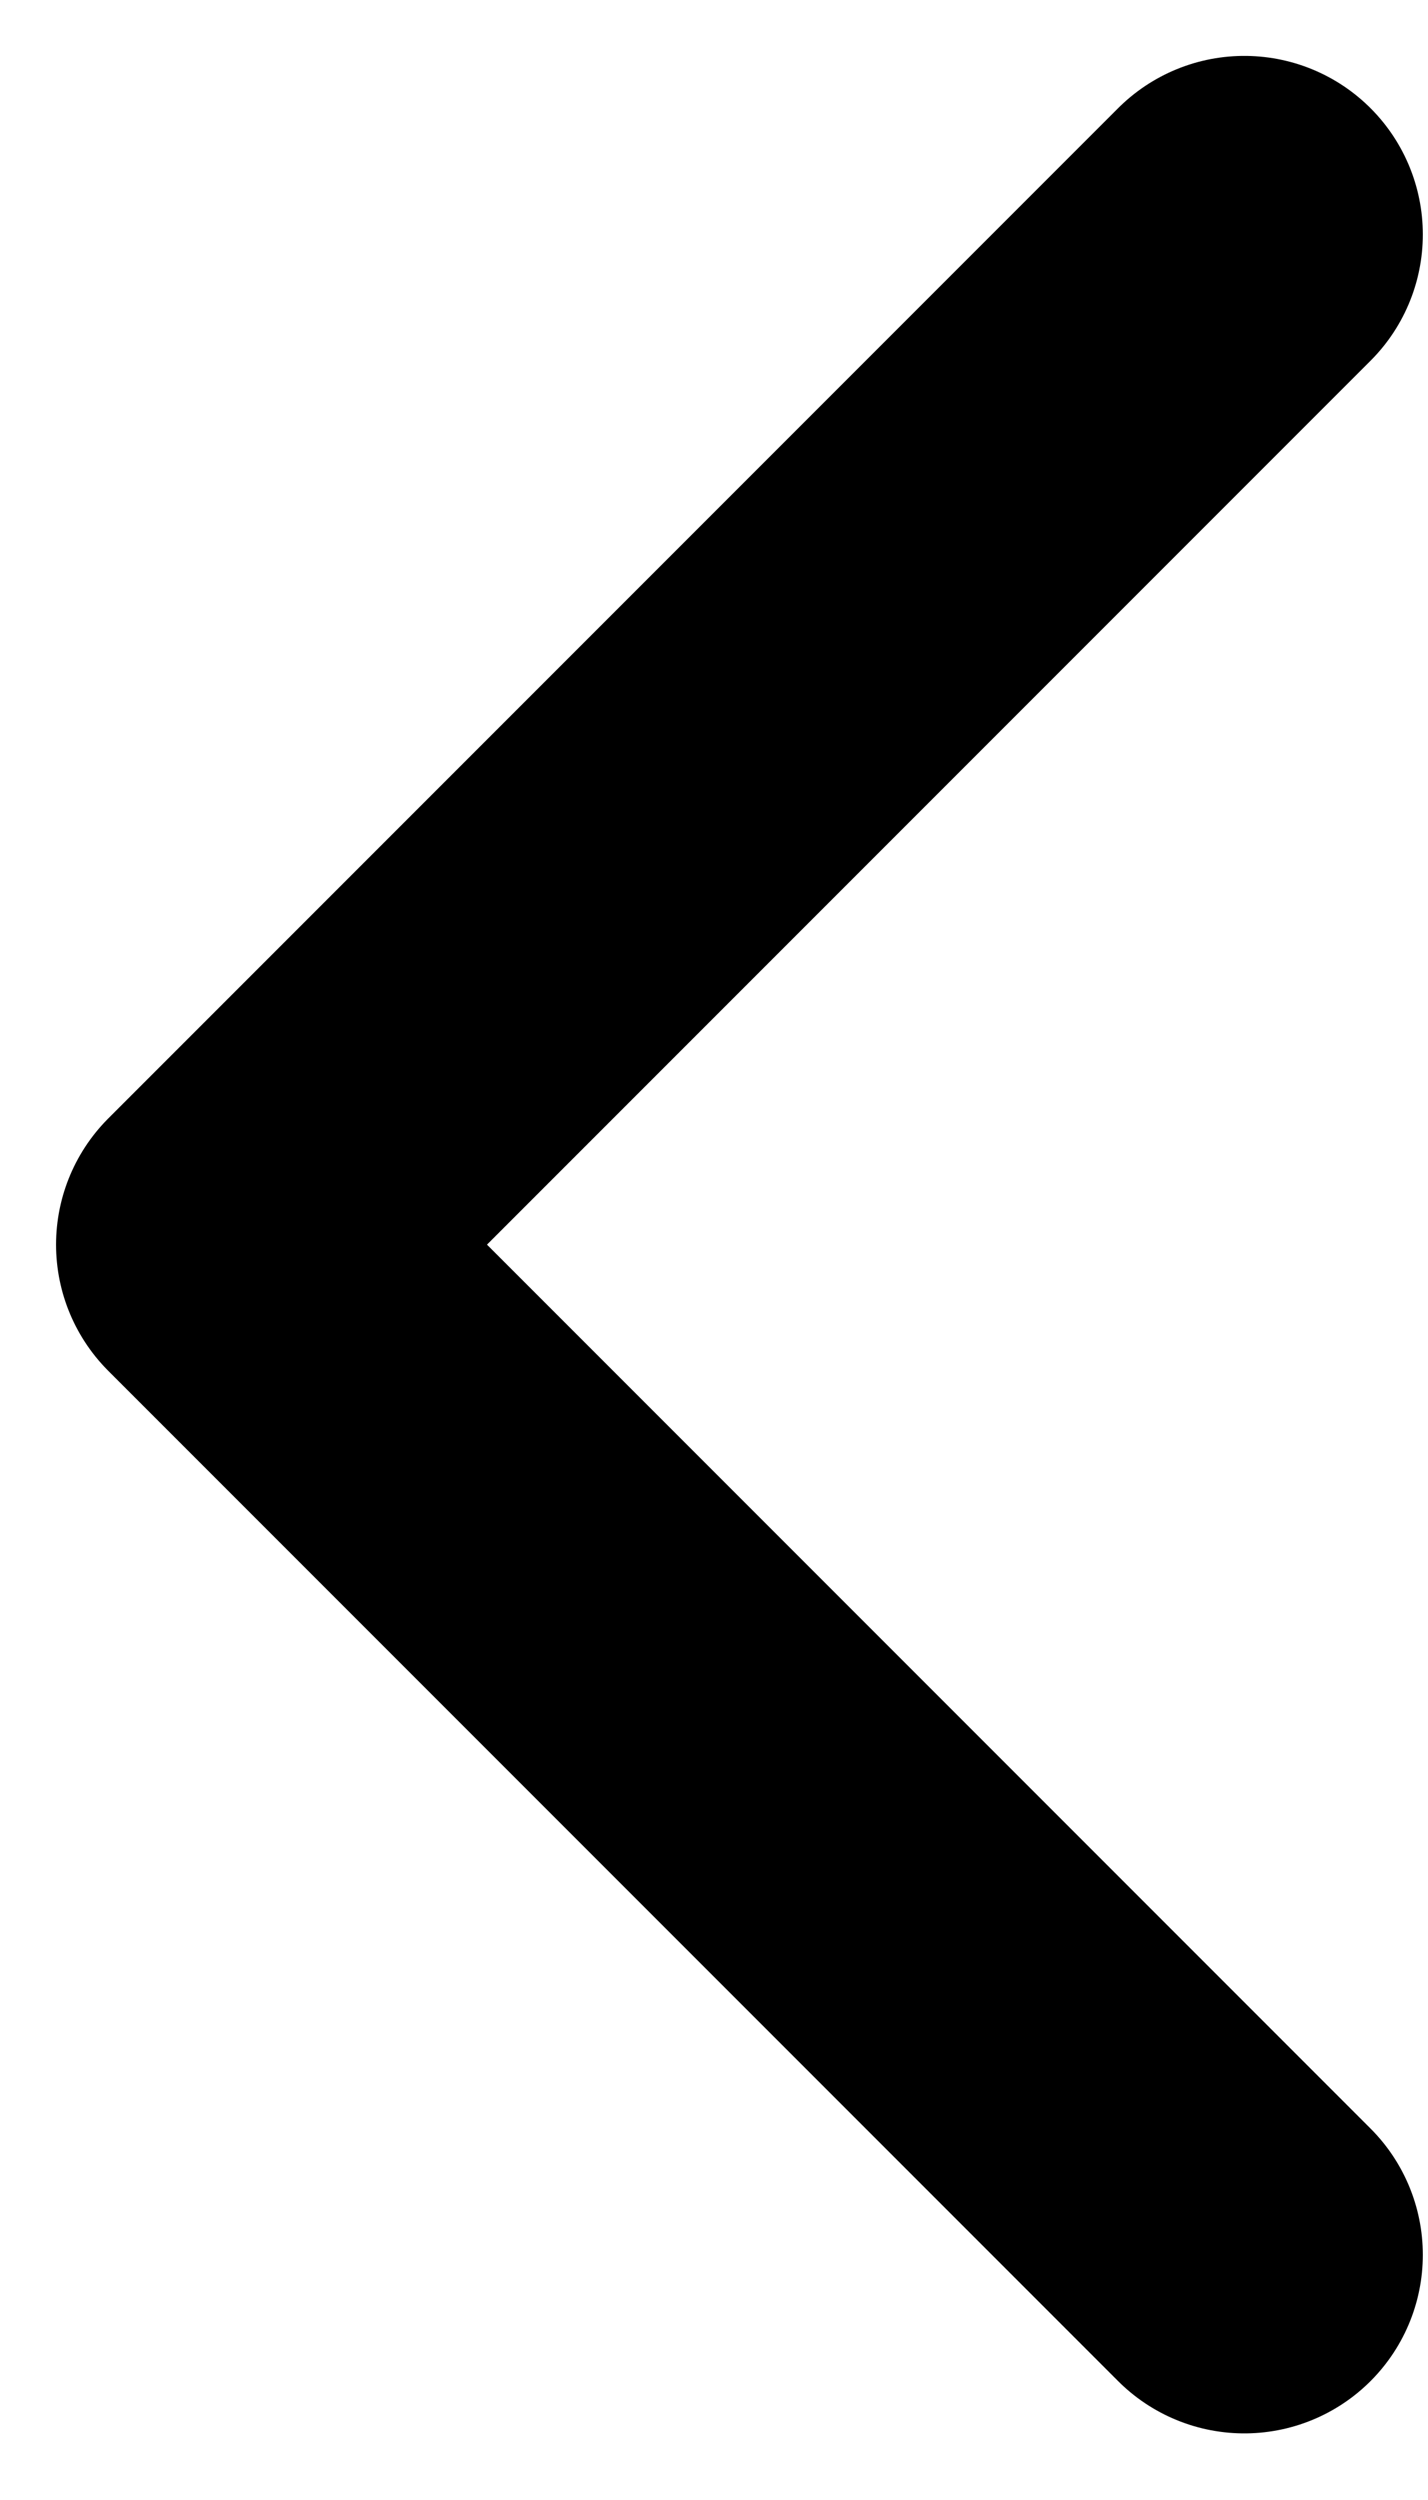 <svg width="8" height="14" viewBox="0 0 8 14" fill="none" xmlns="http://www.w3.org/2000/svg">
<path d="M6.971 12.627L1.314 6.97L6.971 1.313" stroke="black" stroke-width="2" stroke-linecap="round" stroke-linejoin="round"/>
</svg>
